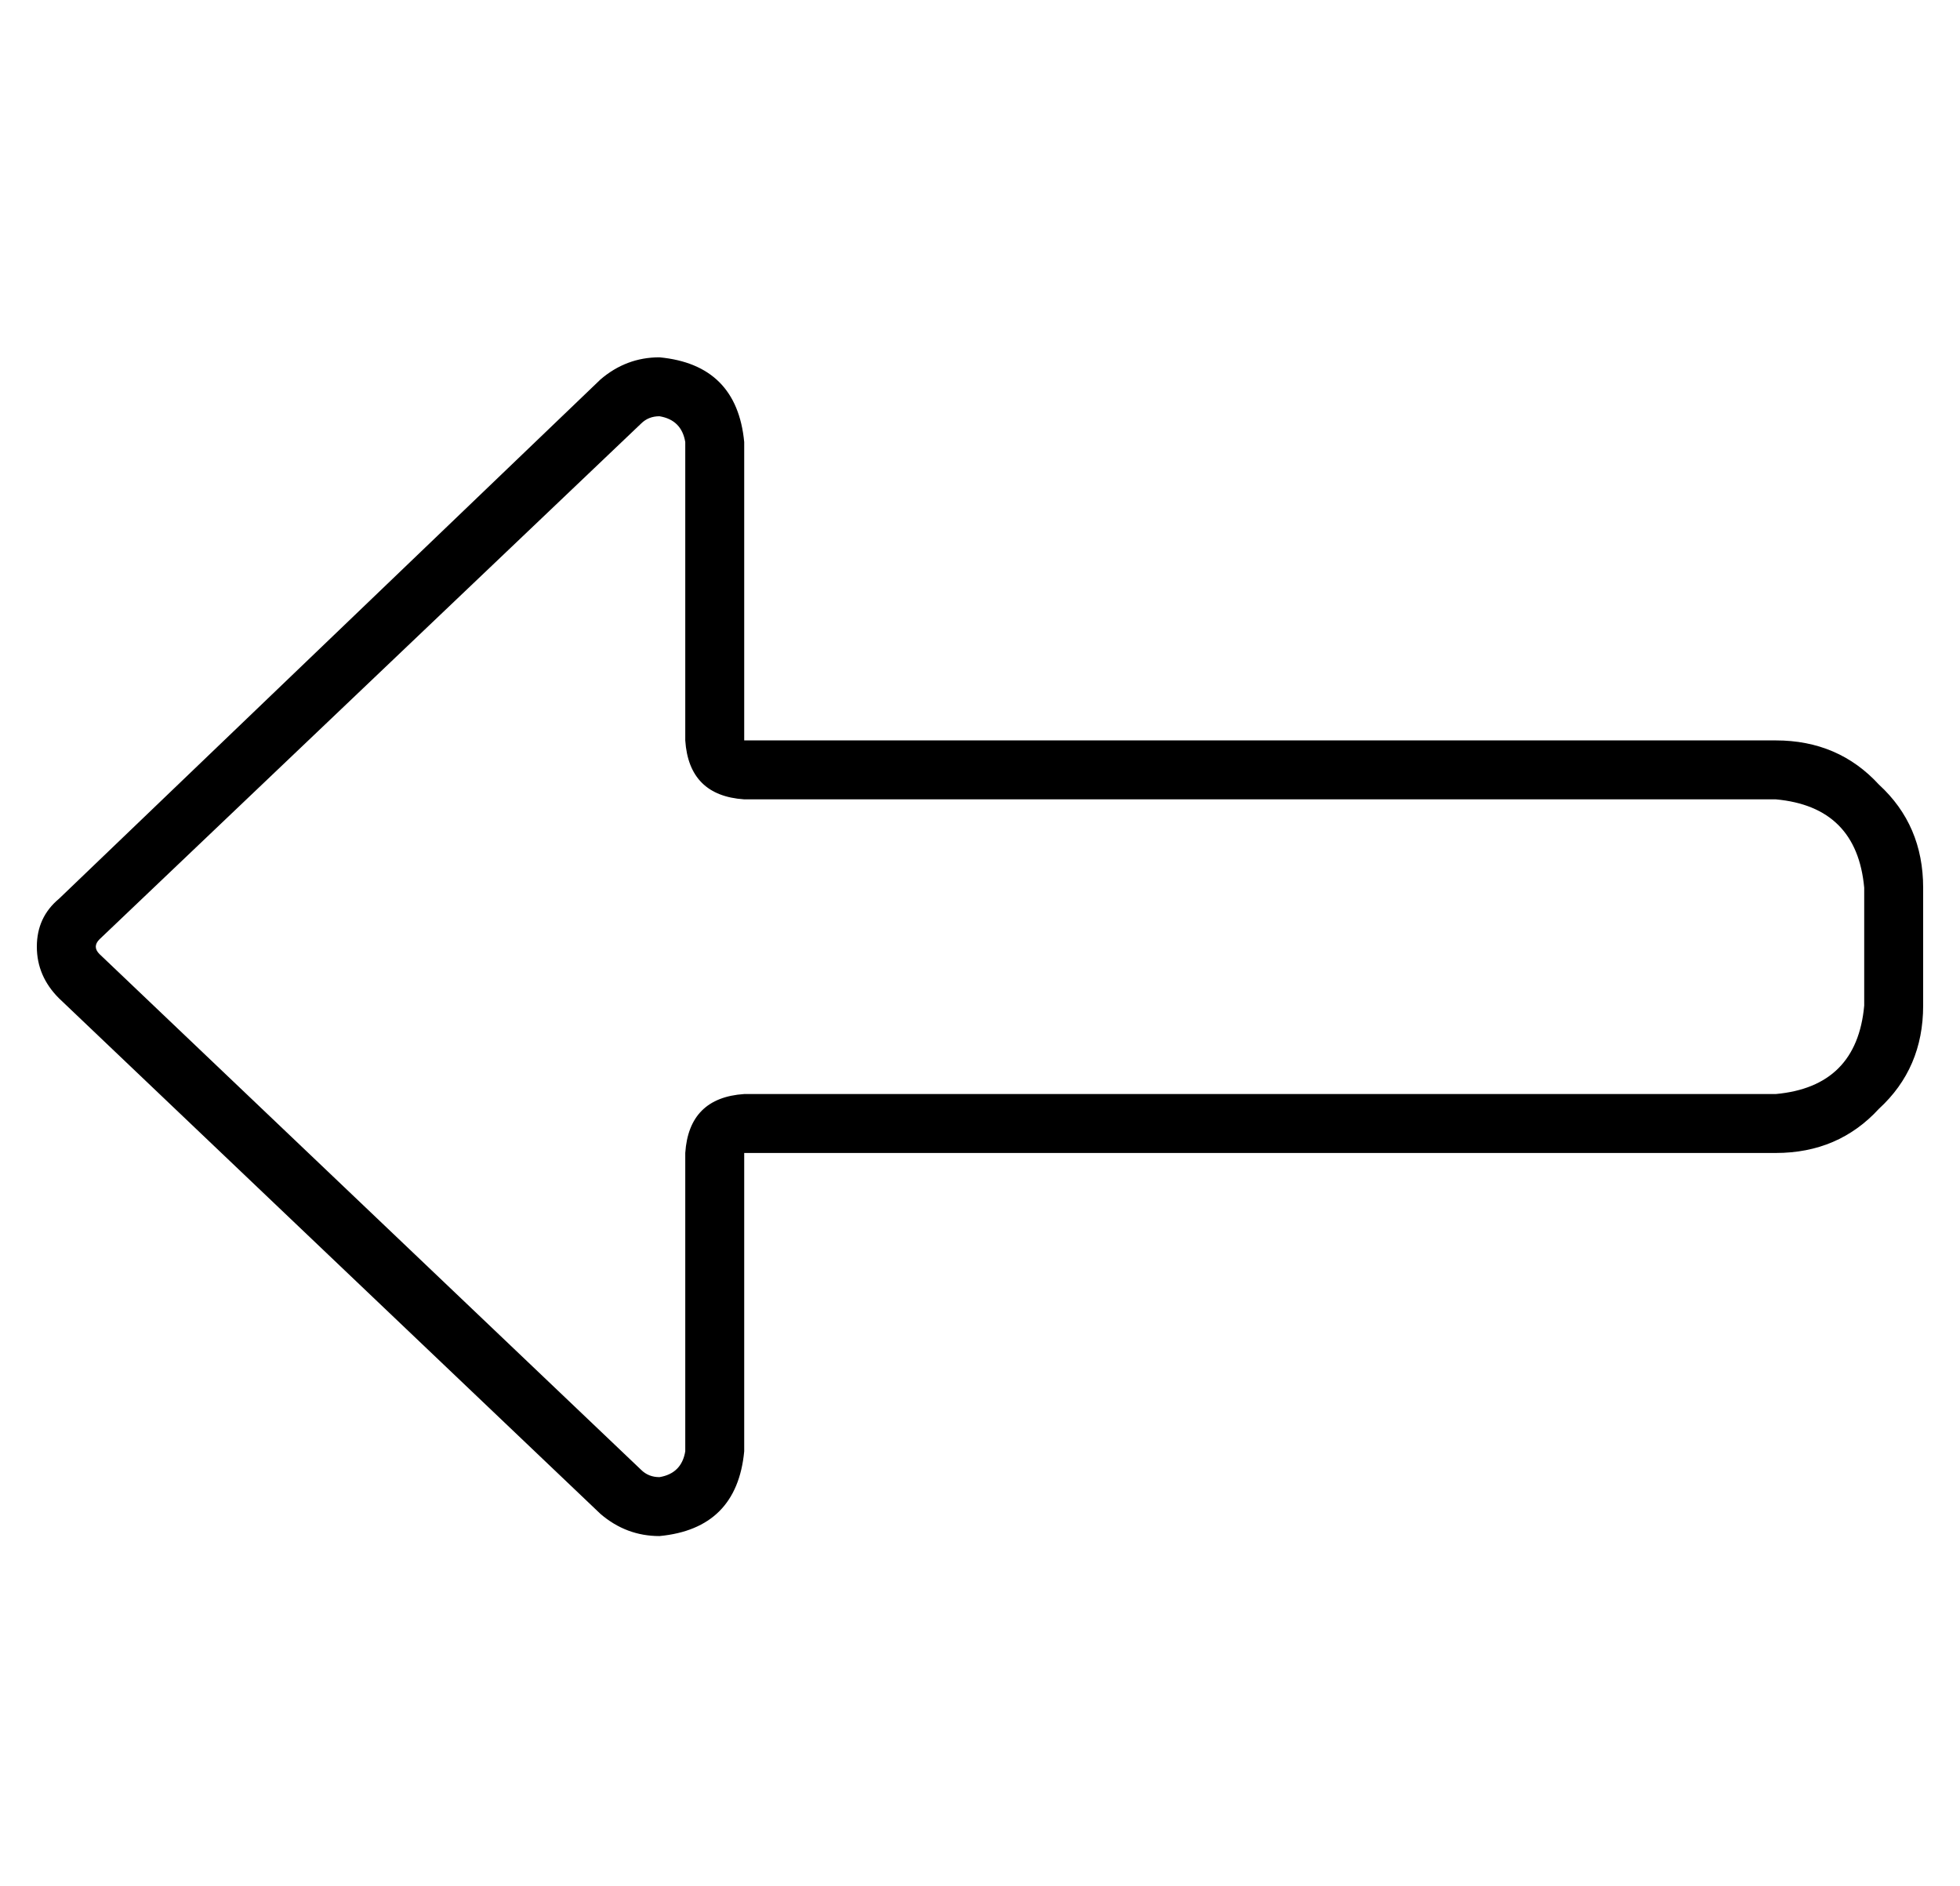 <?xml version="1.0" standalone="no"?>
<!DOCTYPE svg PUBLIC "-//W3C//DTD SVG 1.1//EN" "http://www.w3.org/Graphics/SVG/1.1/DTD/svg11.dtd" >
<svg xmlns="http://www.w3.org/2000/svg" xmlns:xlink="http://www.w3.org/1999/xlink" version="1.1" viewBox="-10 -40 532 512">
   <path fill="currentColor"
d="M176 273v81v-81v81q-1 6 -7 7q-3 0 -5 -2l-147 -140v0q-1 -1 -1 -2t1 -2l147 -140v0q2 -2 5 -2q6 1 7 7v81v0q1 15 16 16h280v0q22 2 24 24v32v0q-2 22 -24 24h-280v0q-15 1 -16 16v0zM6 231l147 140l-147 -140l147 140q7 6 16 6q21 -2 23 -23v-65v0v-16v0h16h264
q17 0 28 -12q12 -11 12 -28v-32v0q0 -17 -12 -28q-11 -12 -28 -12h-264h-16v-16v0v-65v0q-2 -21 -23 -23q-9 0 -16 6l-147 141v0q-6 5 -6 13t6 14v0z" />
</svg>
